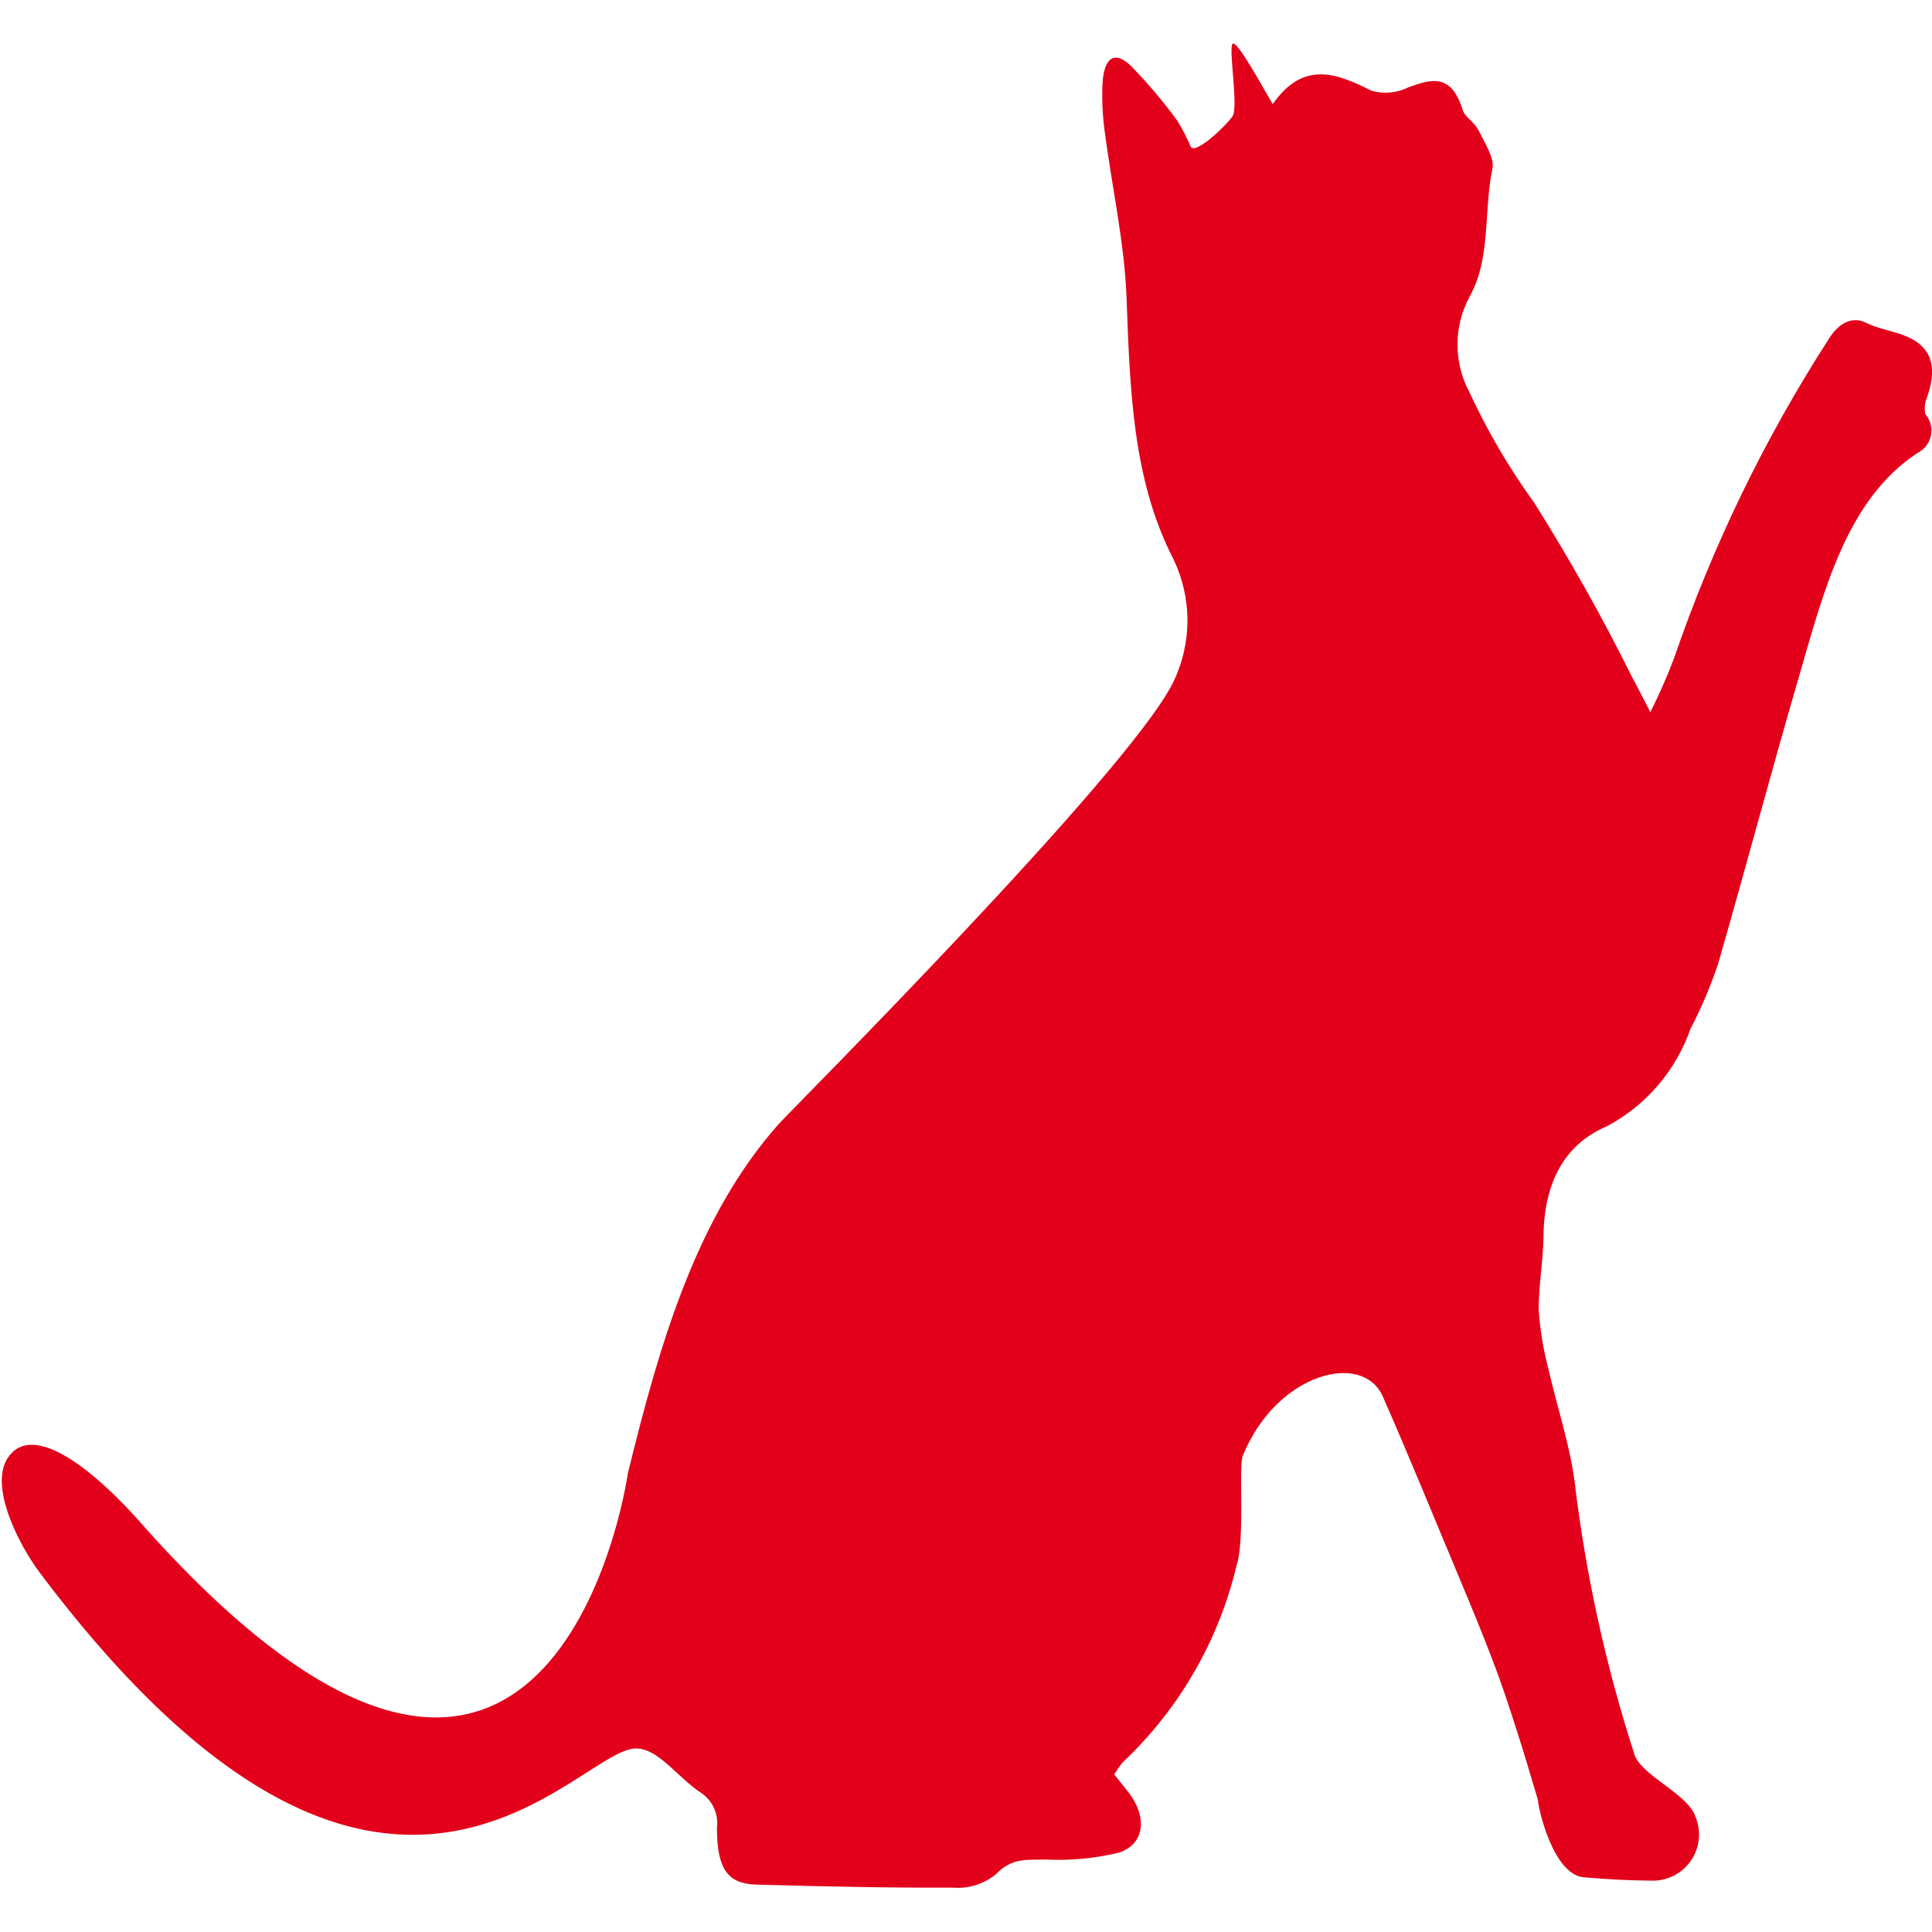 <svg id="Cat" xmlns="http://www.w3.org/2000/svg" xmlns:xlink="http://www.w3.org/1999/xlink" viewBox="0 0 64 64"><defs><style>.cls-1{fill:none;clip-rule:evenodd;}.cls-2{clip-path:url(#clip-path);}.cls-3{fill:#e2001a;}</style><clipPath id="clip-path"><path class="cls-1" d="M52.48,62.19c.9.07,1.38.1,2.29.11a1.53,1.53,0,0,0,1.39-2.13c-.24-.72-1.72-1.33-2-2a47.69,47.69,0,0,1-2-9.1c-.17-1.26-.58-2.46-.86-3.69a10.74,10.74,0,0,1-.33-2c0-.78.14-1.57.16-2.35,0-1.92.75-3.15,2.1-3.72A5.84,5.84,0,0,0,56,34.08a14.93,14.93,0,0,0,.91-2.14c.91-3.15,1.75-6.33,2.67-9.48.84-2.9,1.59-5.9,3.93-7.45a.83.83,0,0,0,.27-1.29.93.93,0,0,1,.06-.57c.35-1,.14-1.65-.67-2-.44-.19-.92-.24-1.36-.46s-.9,0-1.23.54a48.57,48.57,0,0,0-5.12,10.56,18.43,18.43,0,0,1-.79,1.8c-.26-.5-.43-.84-.61-1.17a65.62,65.62,0,0,0-3.24-5.77A22,22,0,0,1,48.68,13a3.35,3.35,0,0,1,0-3.17c.72-1.28.46-2.84.76-4.25.07-.33-.25-.84-.44-1.22s-.46-.44-.55-.73c-.39-1.23-1.05-1-1.79-.74A1.67,1.67,0,0,1,45.42,3c-1.15-.58-2.25-1-3.26.45-.36-.61-1.19-2.14-1.33-2s.2,2.1,0,2.4-1.25,1.31-1.39,1A6.47,6.47,0,0,0,39,4a16.46,16.46,0,0,0-1.54-1.82c-.55-.53-.9-.26-.94.63a8.87,8.87,0,0,0,.07,1.51c.24,1.86.66,3.7.73,5.57.11,3,.2,6,1.54,8.61a4.68,4.68,0,0,1,0,4.11c-1.49,3-12.7,14.21-13.06,14.62-2.72,3.06-3.94,7.24-5,11.57-.35,2.31-3.41,15.8-15.93,1.88C3.05,48.57,1.06,47.09.26,48.29c-.63.95.36,2.89,1.09,3.85,11.43,15.18,17.77,5.73,19.73,5.78.73,0,1.41,1,2.13,1.46a1.21,1.21,0,0,1,.54,1.17c0,1.37.36,1.85,1.3,1.88,2.17.06,4.34.11,6.51.1A2,2,0,0,0,33,62.08c.54-.57,1.09-.46,1.67-.48a8.42,8.42,0,0,0,2.4-.23c.86-.29.94-1.19.31-2l-.47-.59a4,4,0,0,1,.27-.39,13.13,13.13,0,0,0,3.78-6.52c.29-.87.06-3.29.21-3.65,1.12-2.75,4-3.49,4.65-1.93.88,2,1.69,4,2.53,6,.38.91.76,1.82,1.11,2.75.29.75.54,1.52.79,2.3s.42,1.36.7,2.3C50.92,59.7,51.4,62.11,52.48,62.19Z"/></clipPath></defs><title>cat</title><g class="cls-2"><rect class="cls-3" x="-16.9" y="-15.49" width="97.86" height="94.98"/></g></svg>